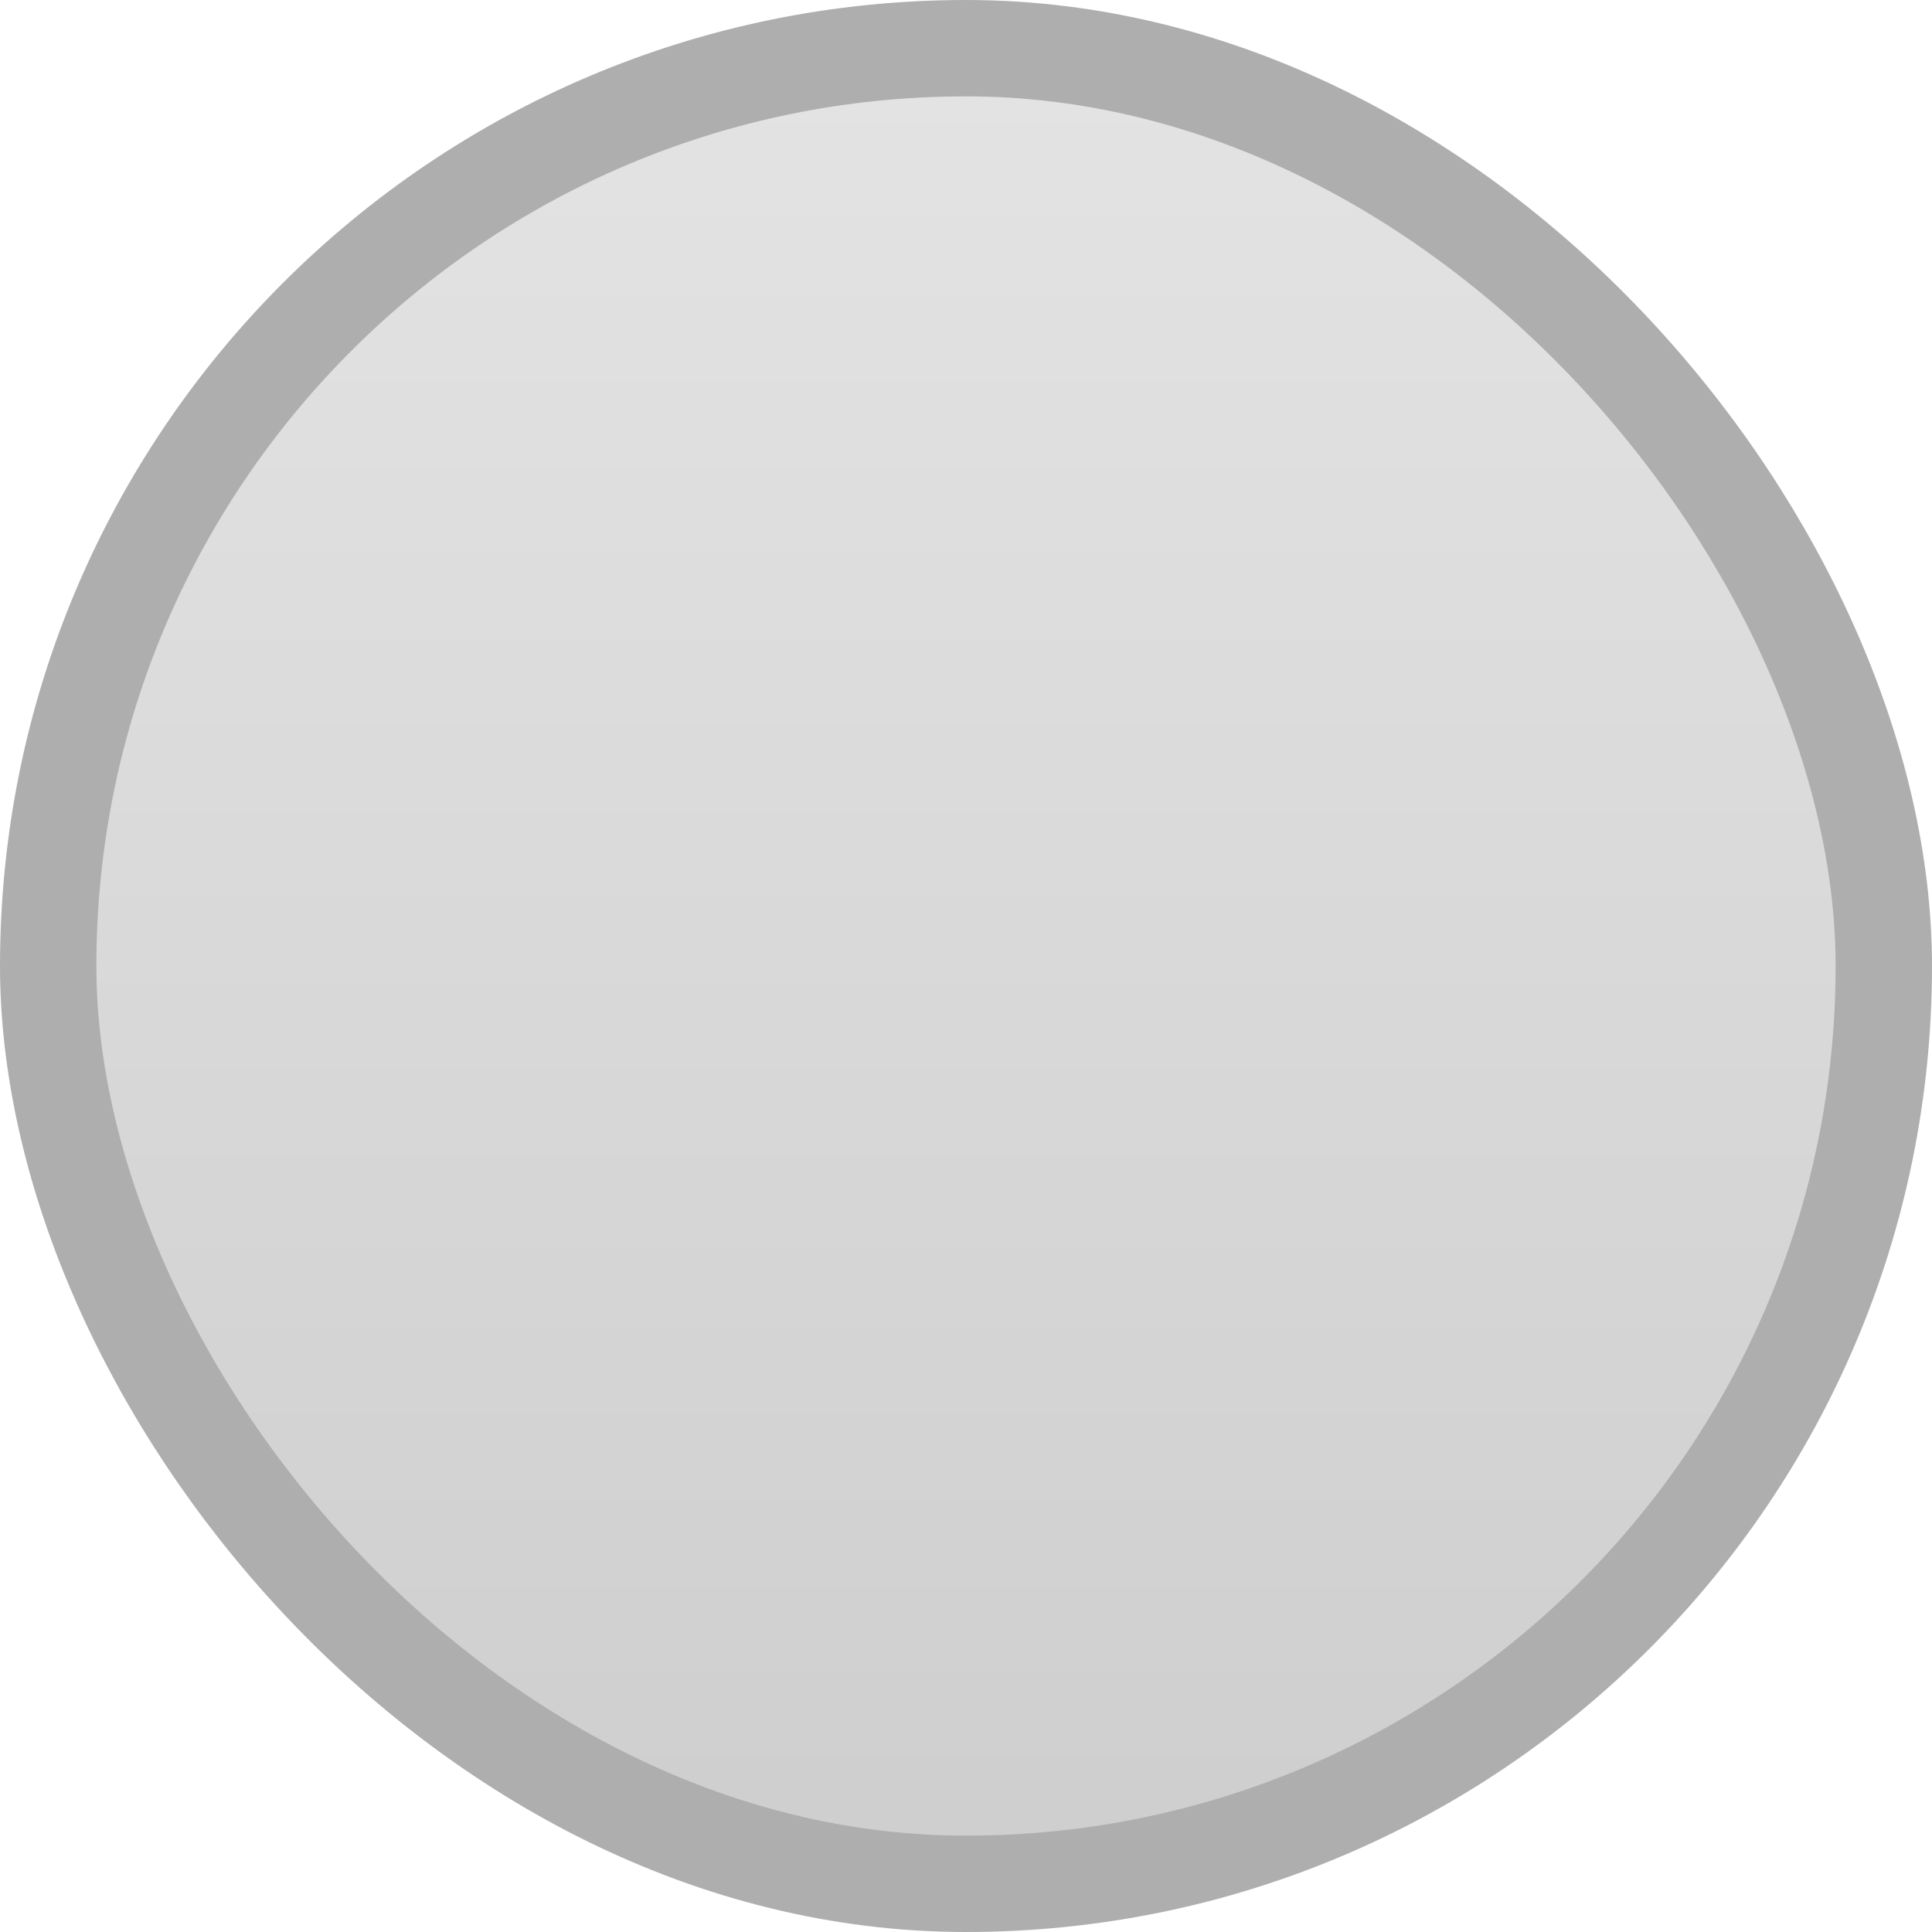 <?xml version="1.0" encoding="UTF-8" standalone="no"?>
<!-- Created with Inkscape (http://www.inkscape.org/) -->

<svg
   xmlns:dc="http://purl.org/dc/elements/1.1/"
   xmlns:cc="http://creativecommons.org/ns#"
   xmlns:rdf="http://www.w3.org/1999/02/22-rdf-syntax-ns#"
   xmlns:svg="http://www.w3.org/2000/svg"
   xmlns="http://www.w3.org/2000/svg"
   xmlns:xlink="http://www.w3.org/1999/xlink"
   xmlns:sodipodi="http://sodipodi.sourceforge.net/DTD/sodipodi-0.dtd"
   xmlns:inkscape="http://www.inkscape.org/namespaces/inkscape"
   width="8.487mm"
   height="8.487mm"
   viewBox="0 0 30.071 30.071"
   id="svg5791"
   version="1.1"
   inkscape:version="0.91 r13725"
   sodipodi:docname="status-not-active.svg">
  <defs
     id="defs5793">
    <linearGradient
       y2="496.778"
       x2="1149.554"
       y1="470.009"
       x1="1149.554"
       gradientTransform="translate(-824.631,229.643)"
       gradientUnits="userSpaceOnUse"
       id="linearGradient4136"
       xlink:href="#linearGradient5563"
       inkscape:collect="always" />
    <linearGradient
       id="linearGradient5563"
       inkscape:collect="always">
      <stop
         id="stop5565"
         offset="0"
         style="stop-color:#e3e3e3;stop-opacity:1" />
      <stop
         id="stop5567"
         offset="1"
         style="stop-color:#cfcfcf;stop-opacity:1" />
    </linearGradient>
  </defs>
  <sodipodi:namedview
     id="base"
     pagecolor="#ffffff"
     bordercolor="#666666"
     borderopacity="1.0"
     inkscape:pageopacity="0.0"
     inkscape:pageshadow="2"
     inkscape:zoom="0.35"
     inkscape:cx="-782.8126"
     inkscape:cy="-188.00287"
     inkscape:document-units="px"
     inkscape:current-layer="layer1"
     showgrid="false"
     fit-margin-top="0"
     fit-margin-left="0"
     fit-margin-right="0"
     fit-margin-bottom="0"
     inkscape:window-width="1366"
     inkscape:window-height="719"
     inkscape:window-x="0"
     inkscape:window-y="25"
     inkscape:window-maximized="1" />
  <g
     inkscape:label="Layer 1"
     inkscape:groupmode="layer"
     id="layer1"
     transform="translate(-310.333,-698.398)">
    <rect
       inkscape:export-ydpi="150"
       inkscape:export-xdpi="150"
       ry="14.286"
       y="699.148"
       x="311.083"
       height="28.571"
       width="28.571"
       id="rect5854"
       style="fill:url(#linearGradient4136);fill-opacity:1;fill-rule:evenodd;stroke:#aeaeae;stroke-width:1.5;stroke-miterlimit:4;stroke-dasharray:none;stroke-opacity:1"
       inkscape:export-filename="/home/lonmadi/Рабочий стол/vida4a/vidacha_operator/3/31.png" />
  </g>
</svg>
